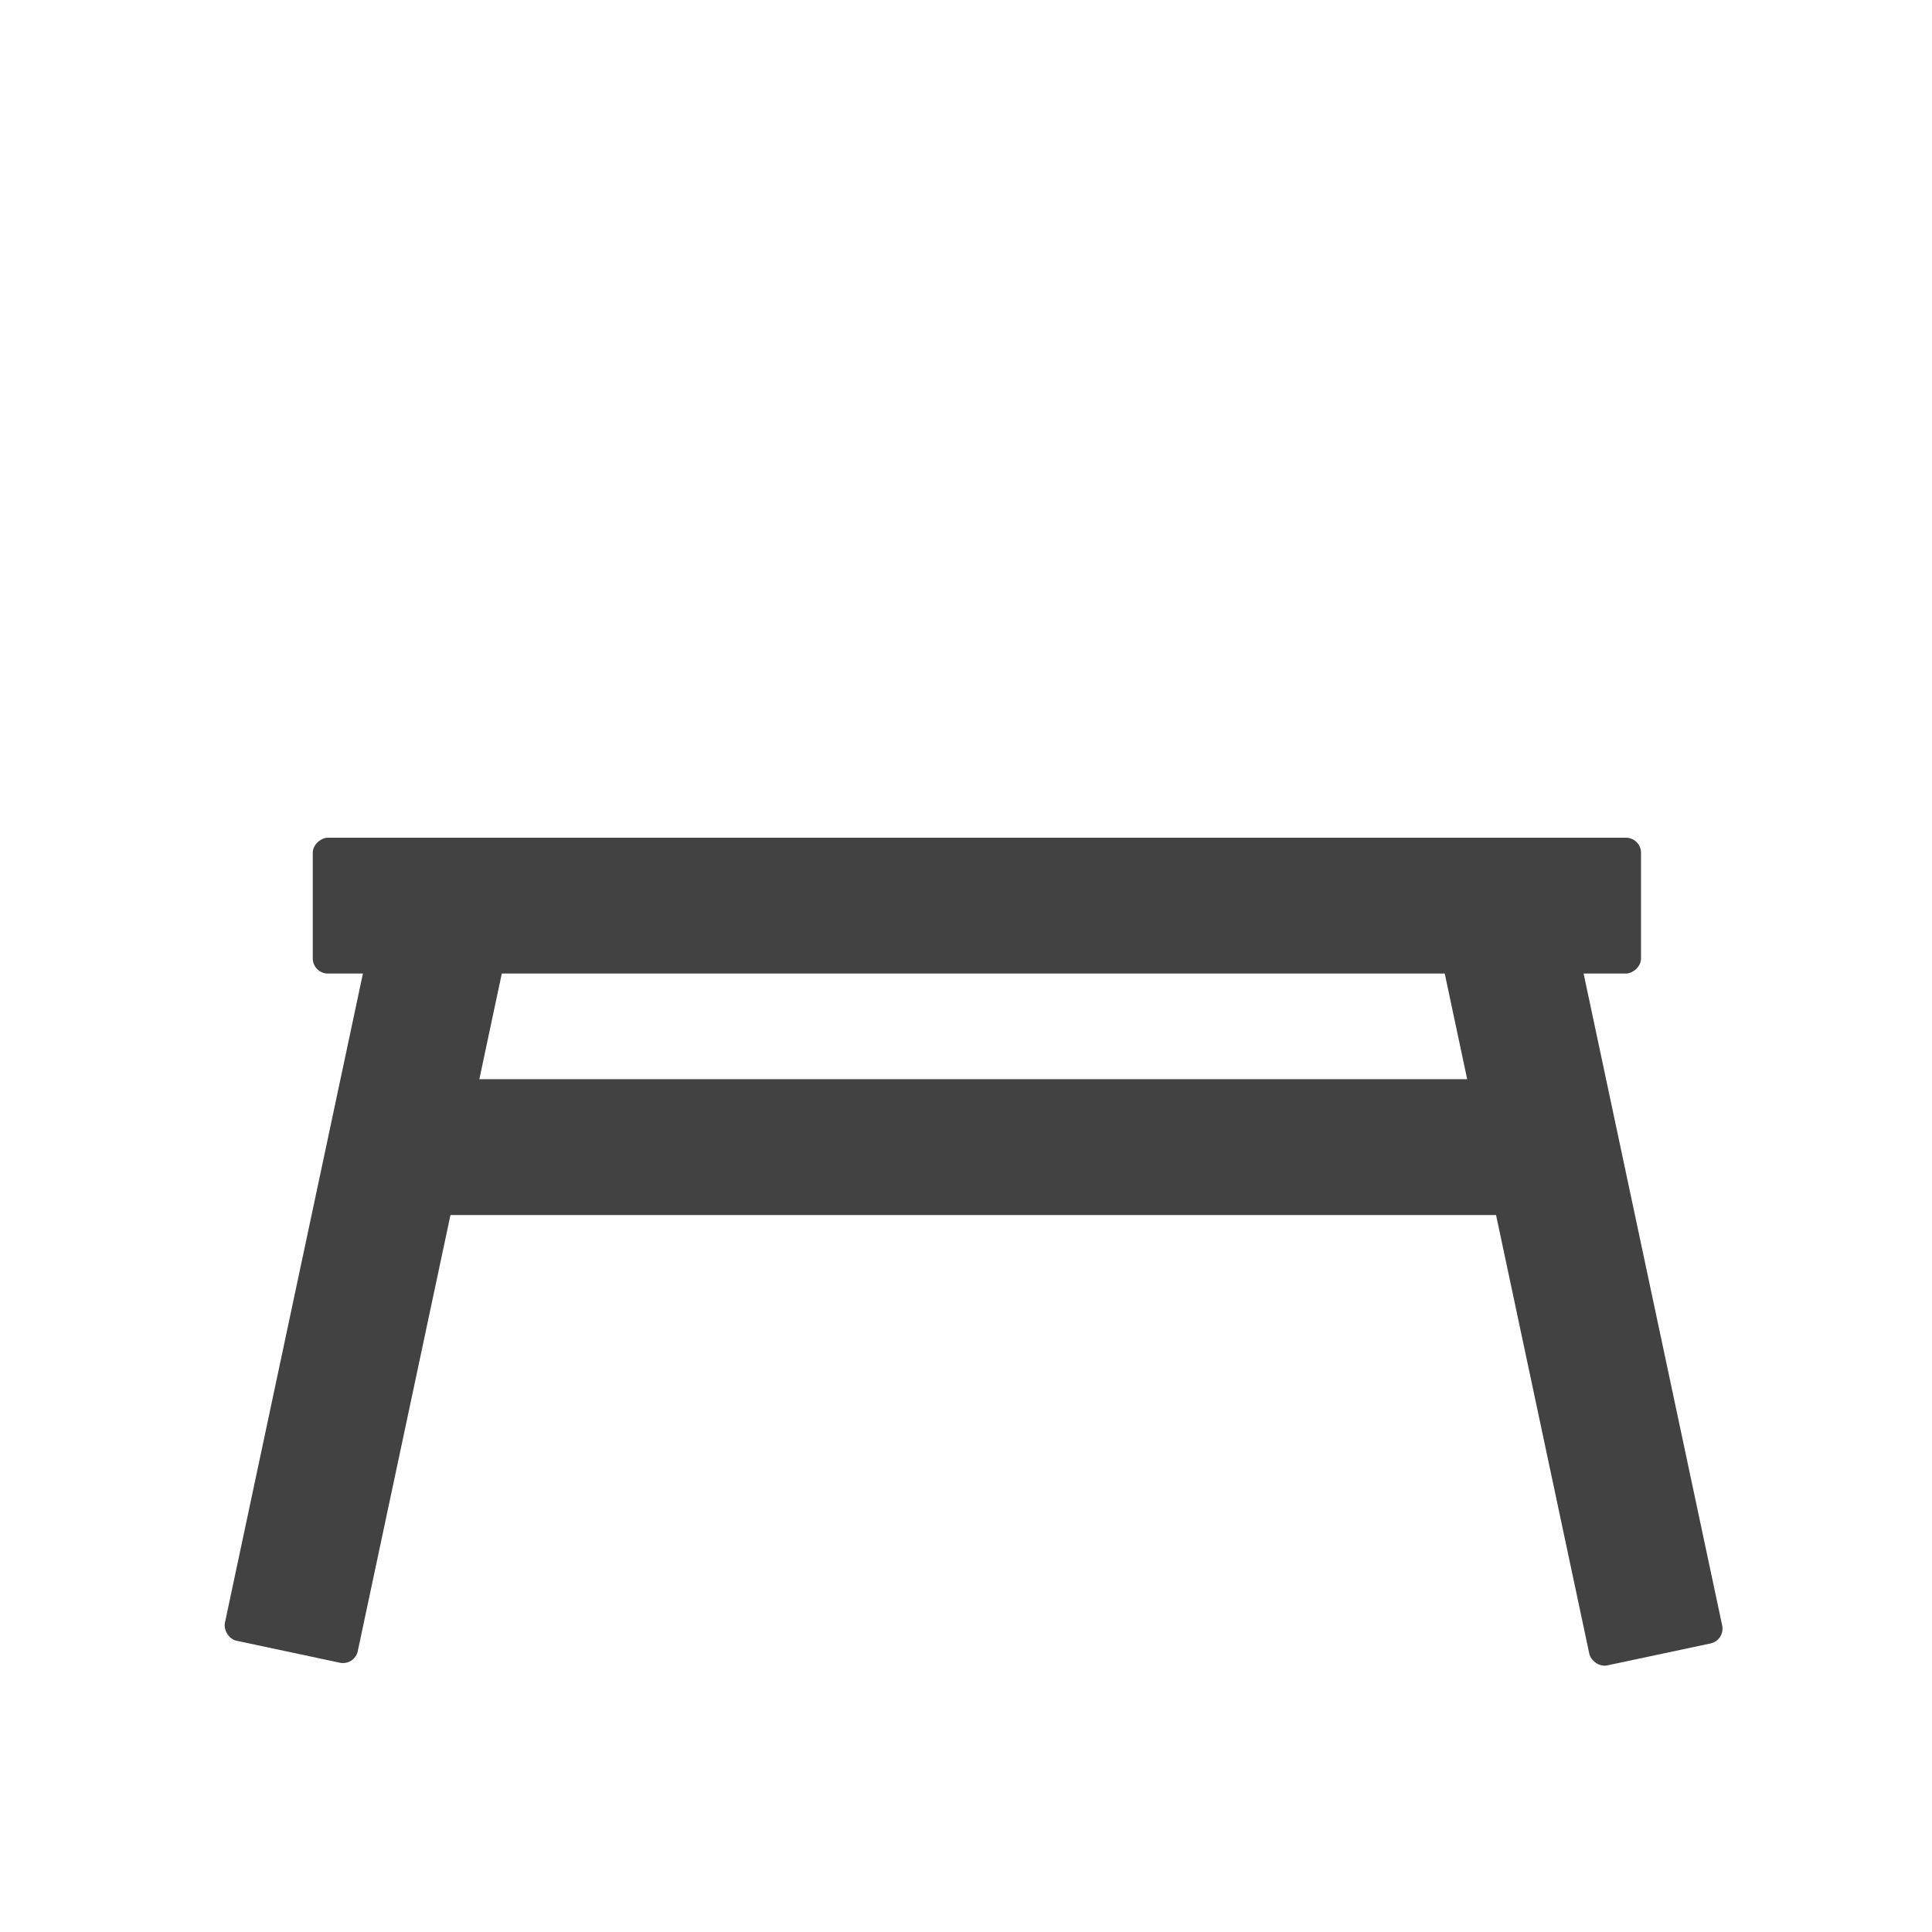 <svg width="64" height="64" xmlns="http://www.w3.org/2000/svg" fill="none">

 <g>
  <title>Layer 1</title>
  <rect stroke="null" transform="rotate(90 32.361 30)" rx="0.5" stroke-width="0" id="svg_4" height="44" width="4.5" y="8" x="30.111" fill="#424242"/>
  <rect stroke="null" transform="rotate(90 32.361 38)" rx="0.5" stroke-width="0" id="svg_8" height="36" width="4.5" y="20" x="30.111" fill="#424242"/>
  <rect stroke="null" transform="rotate(12 12.25 42)" rx="0.5" stroke-width="0" id="svg_9" height="26" width="4.5" y="29" x="10" fill="#424242"/>
  <rect stroke="null" transform="rotate(-12 52.25 42.089)" rx="0.5" stroke-width="0" id="svg_10" height="26" width="4.5" y="29.089" x="50" fill="#424242"/>
 </g>
</svg>